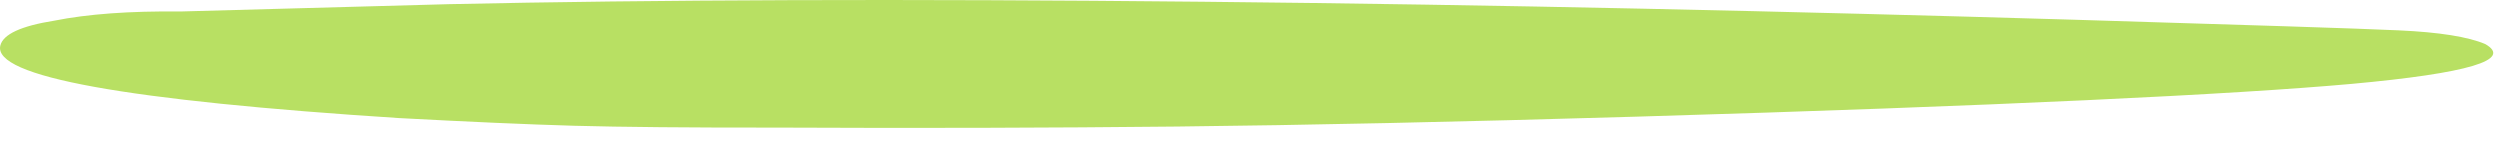 <svg xmlns="http://www.w3.org/2000/svg" viewBox="0 0 142 8"><path d="M22.731 6.71c3.913.209 7.198.357 9.878.433 2.675.073 6.538.11 11.578.104 7.91.037 15.475.016 22.7-.06 7.23-.078 15.937-.262 26.125-.563 20.398-.603 33.917-1.26 40.555-1.859 6.643-.606 9.172-1.361 7.596-2.262-.975-.415-2.614-.675-4.926-.78-2.31-.108-8.466-.3-18.46-.604C101.718.645 85.252.268 68.313.099 51.387-.073 37.106-.016 25.495.237L10.239.653c-2.874-.032-5.258.142-7.16.522-1.878.298-2.9.769-3.06 1.41C-.423 4.352 7.16 5.711 22.73 6.711" fill="#B8E063" fill-rule="evenodd"/></svg>